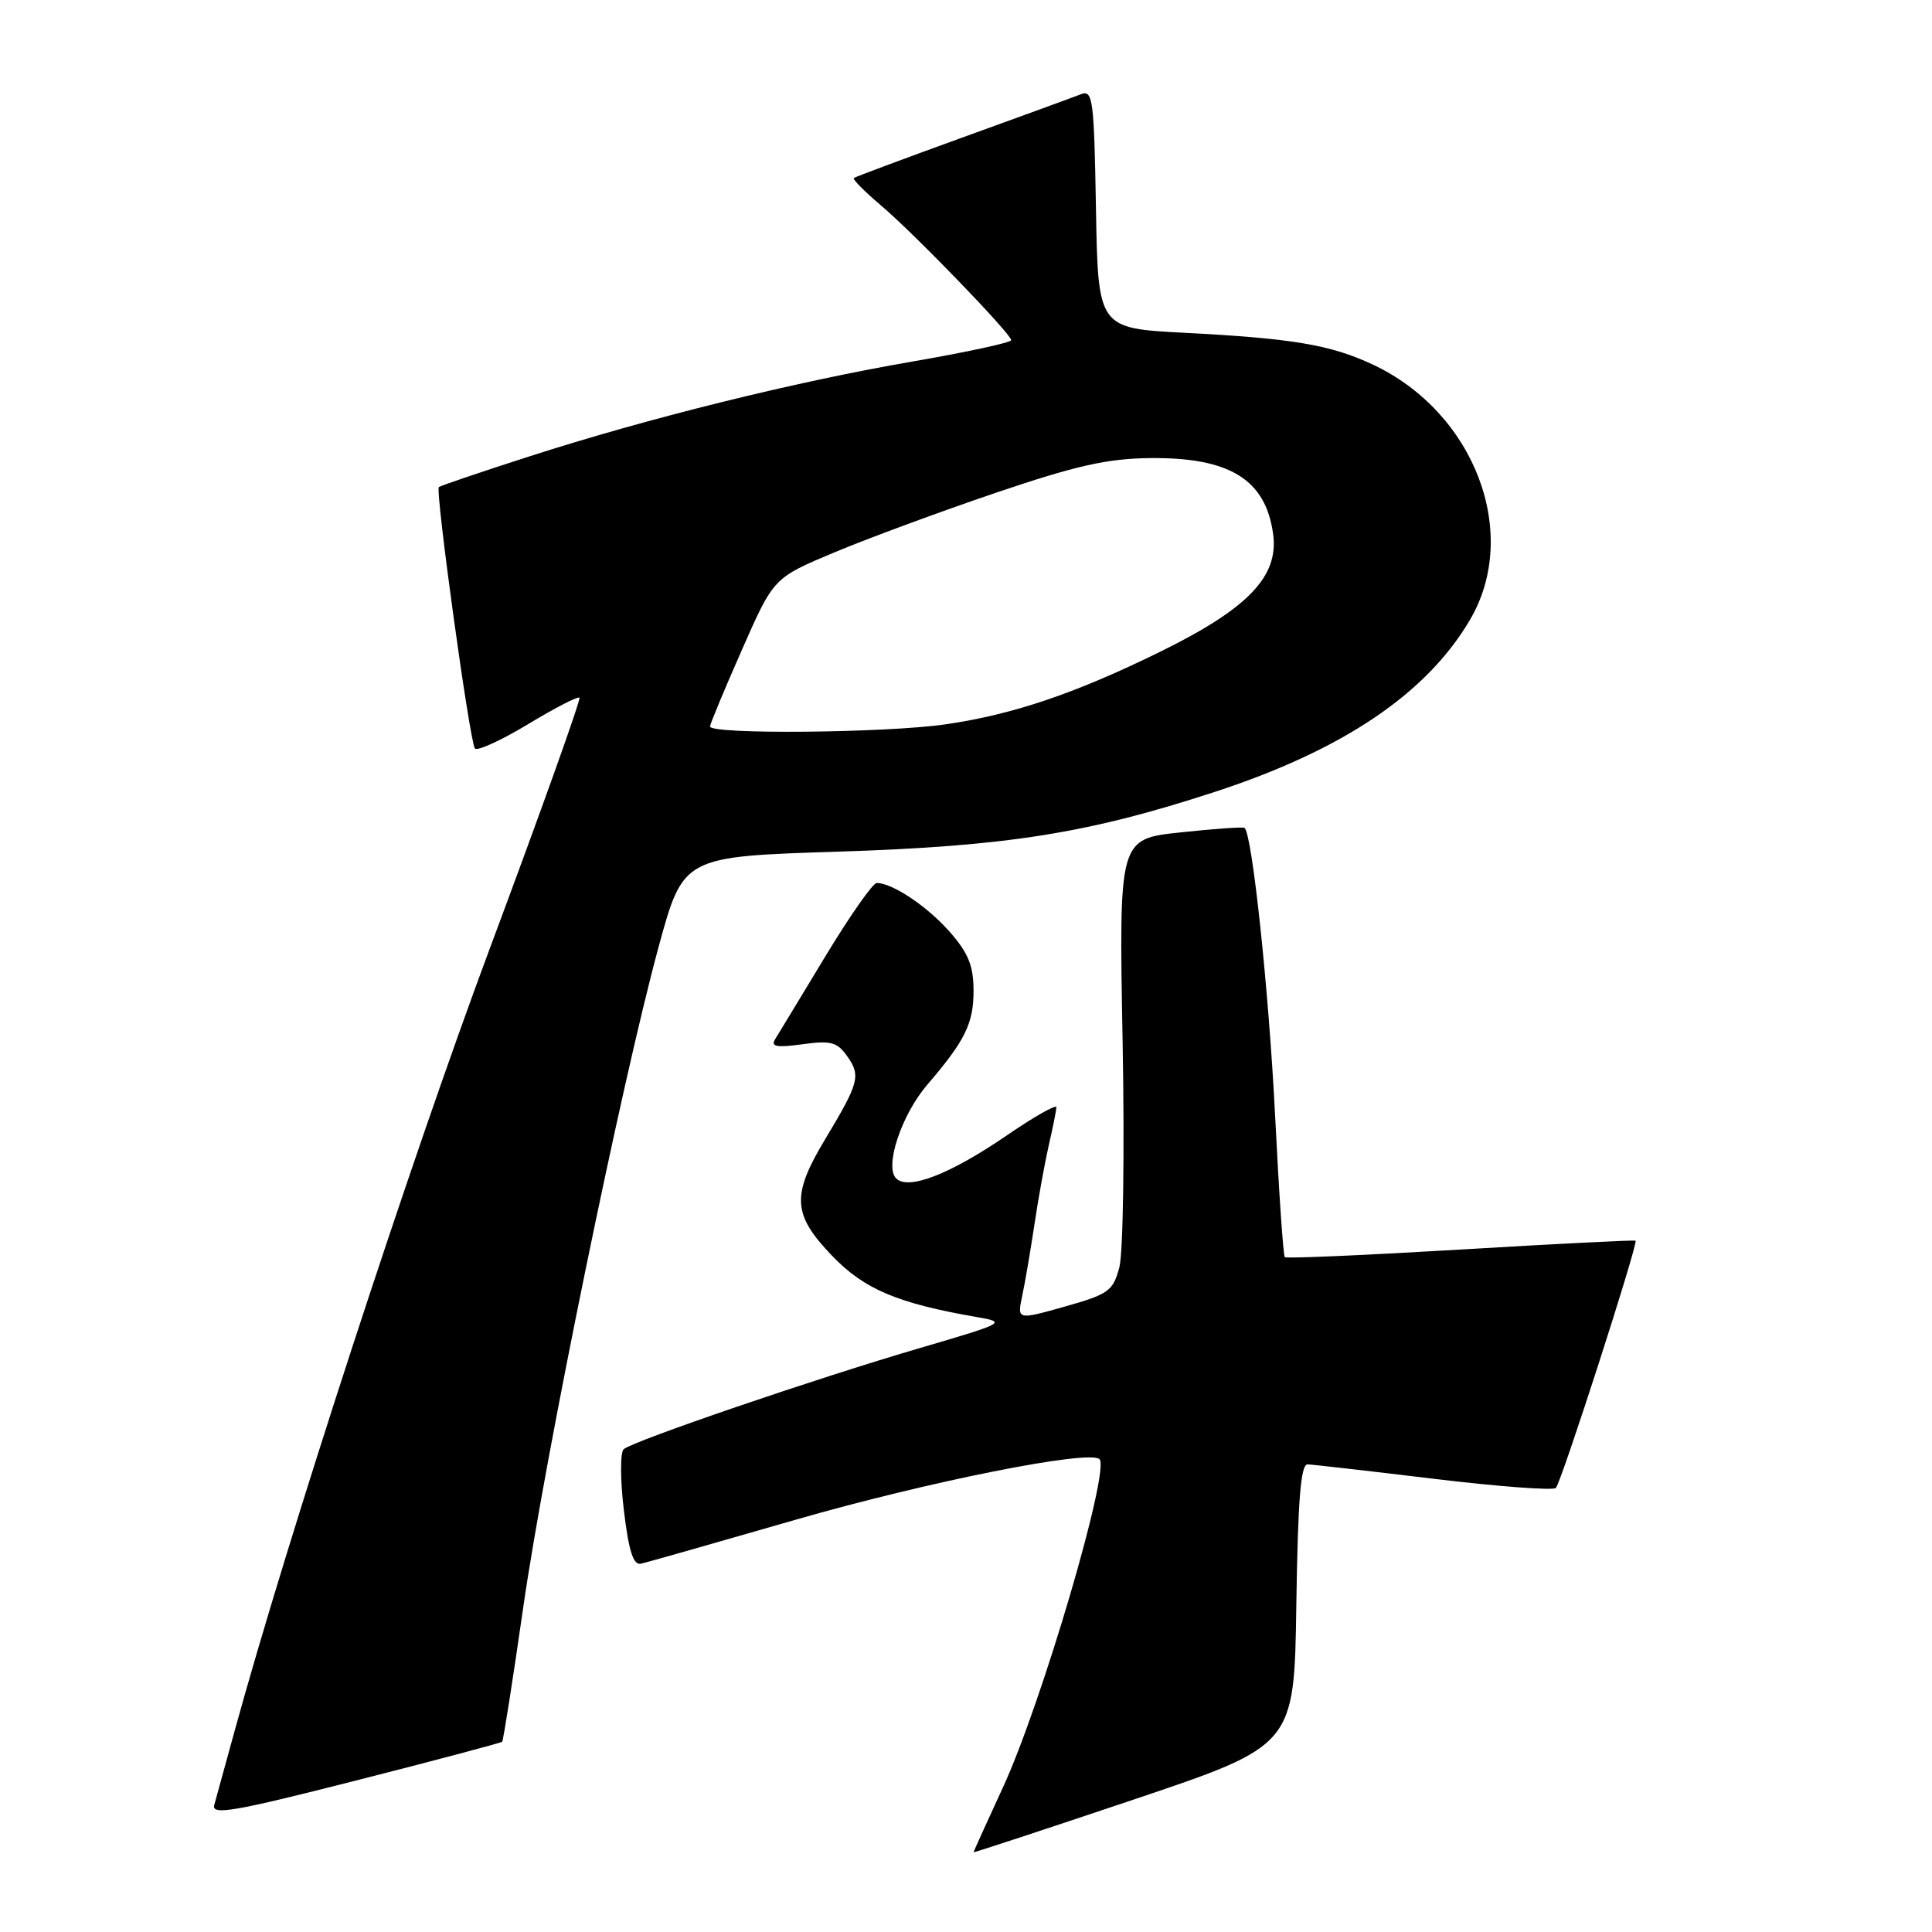 <?xml version="1.0" encoding="UTF-8" standalone="no"?>
<!DOCTYPE svg PUBLIC "-//W3C//DTD SVG 1.1//EN" "http://www.w3.org/Graphics/SVG/1.1/DTD/svg11.dtd" >
<svg xmlns="http://www.w3.org/2000/svg" xmlns:xlink="http://www.w3.org/1999/xlink" version="1.1" viewBox="0 0 256 256">
 <g >
 <path fill="currentColor"
d=" M 171.77 212.65 C 171.98 198.70 172.35 194.01 173.27 194.04 C 173.95 194.06 181.47 194.92 190.00 195.95 C 198.53 196.98 205.80 197.52 206.16 197.16 C 206.87 196.45 217.09 164.75 216.72 164.40 C 216.60 164.29 206.17 164.81 193.55 165.57 C 180.93 166.32 170.44 166.78 170.24 166.58 C 170.04 166.38 169.46 157.95 168.96 147.86 C 168.12 131.17 165.91 110.38 164.90 109.70 C 164.68 109.55 160.85 109.82 156.38 110.30 C 148.26 111.17 148.26 111.17 148.75 137.84 C 149.02 152.50 148.83 166.04 148.32 167.92 C 147.49 171.06 146.90 171.49 141.09 173.13 C 134.77 174.91 134.77 174.91 135.45 171.70 C 135.83 169.94 136.55 165.68 137.07 162.24 C 137.58 158.79 138.44 154.07 138.97 151.74 C 139.51 149.41 139.96 147.15 139.98 146.72 C 139.99 146.29 137.07 147.94 133.49 150.39 C 125.90 155.60 120.35 157.75 118.74 156.14 C 117.17 154.57 119.46 147.70 122.87 143.73 C 127.87 137.91 129.00 135.61 129.00 131.31 C 129.00 127.98 128.32 126.30 125.85 123.48 C 122.89 120.11 118.25 117.00 116.17 117.00 C 115.66 117.00 112.60 121.37 109.37 126.71 C 106.14 132.06 103.14 137.00 102.71 137.70 C 102.09 138.69 102.90 138.84 106.32 138.37 C 110.12 137.85 110.94 138.07 112.29 140.00 C 114.08 142.56 113.83 143.48 109.31 151.00 C 104.86 158.41 105.01 160.94 110.25 166.39 C 114.52 170.84 118.93 172.70 129.50 174.53 C 133.39 175.20 133.20 175.31 122.00 178.59 C 108.15 182.64 83.84 190.95 82.64 192.03 C 82.17 192.46 82.18 196.09 82.67 200.16 C 83.32 205.56 83.92 207.42 84.93 207.20 C 85.69 207.03 94.90 204.41 105.40 201.38 C 122.90 196.33 144.38 192.05 145.69 193.35 C 147.12 194.79 138.00 225.80 132.88 236.87 C 130.75 241.50 129.00 245.35 129.00 245.43 C 129.00 245.52 138.56 242.37 150.25 238.44 C 171.50 231.29 171.50 231.29 171.77 212.65 Z  M 66.54 230.79 C 66.69 230.63 67.95 222.62 69.33 213.00 C 72.17 193.21 82.34 143.58 87.26 125.50 C 90.53 113.50 90.53 113.50 111.01 112.85 C 133.44 112.13 144.16 110.43 161.00 104.92 C 177.97 99.37 189.03 91.91 194.78 82.13 C 201.51 70.68 195.39 54.62 181.89 48.30 C 176.31 45.69 171.30 44.84 157.00 44.10 C 145.50 43.50 145.50 43.50 145.22 27.65 C 144.97 13.12 144.81 11.86 143.22 12.49 C 142.28 12.86 135.20 15.45 127.50 18.23 C 119.80 21.02 113.34 23.43 113.14 23.59 C 112.95 23.75 114.52 25.34 116.64 27.14 C 121.07 30.87 133.96 44.22 133.99 45.07 C 133.99 45.39 128.12 46.66 120.93 47.90 C 105.31 50.59 85.74 55.44 70.00 60.52 C 63.67 62.56 58.34 64.37 58.15 64.54 C 57.65 65.00 62.25 98.38 62.93 99.18 C 63.24 99.55 66.40 98.11 69.95 95.97 C 73.50 93.82 76.57 92.24 76.78 92.45 C 76.99 92.66 71.66 107.57 64.93 125.60 C 54.33 154.00 38.05 203.95 31.05 229.50 C 29.85 233.90 28.65 238.25 28.39 239.17 C 27.99 240.57 30.98 240.05 47.09 235.95 C 57.63 233.27 66.39 230.94 66.54 230.79 Z  M 94.08 96.25 C 94.13 95.84 96.04 91.24 98.34 86.03 C 102.51 76.57 102.51 76.57 110.50 73.22 C 114.90 71.37 124.52 67.82 131.88 65.32 C 142.55 61.70 146.70 60.76 152.38 60.70 C 162.94 60.58 167.73 63.54 168.70 70.80 C 169.45 76.40 165.36 80.65 153.71 86.37 C 142.45 91.90 134.20 94.69 125.28 95.98 C 117.30 97.13 93.96 97.34 94.08 96.25 Z "/>
</g>
</svg>